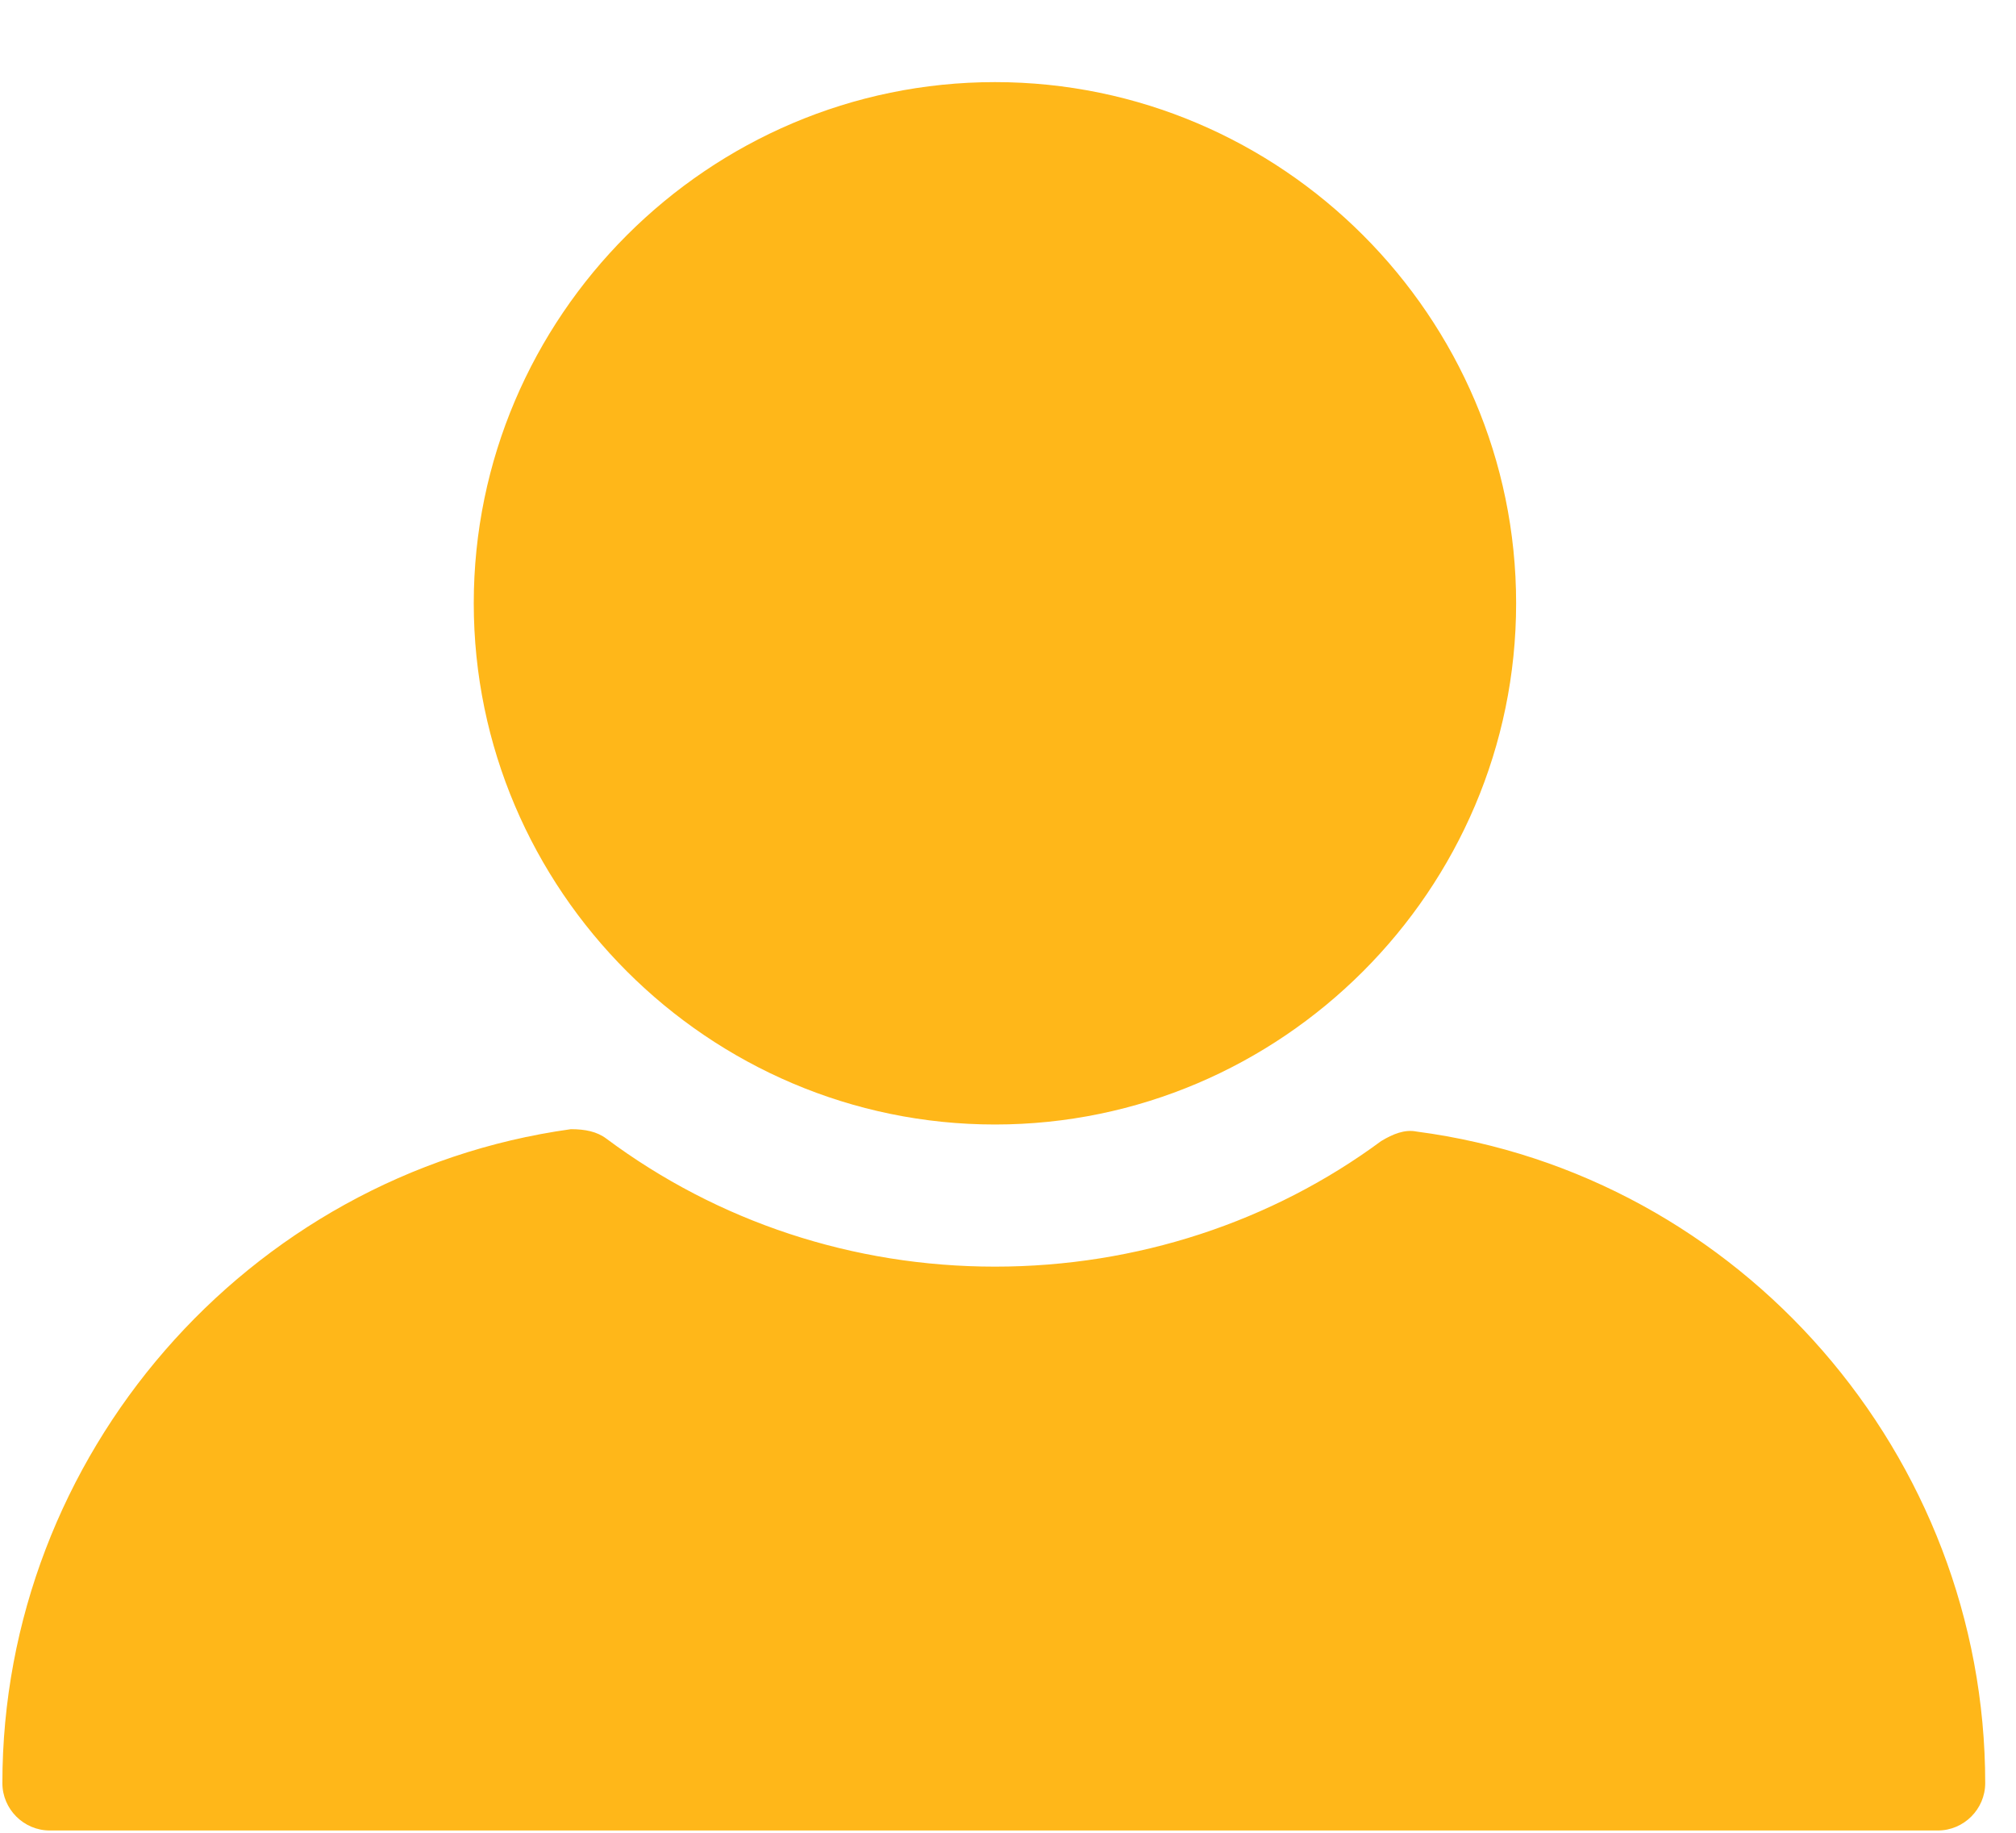 <?xml version="1.0" encoding="UTF-8"?>
<svg width="22px" height="20px" viewBox="0 0 22 20" version="1.1" xmlns="http://www.w3.org/2000/svg" xmlns:xlink="http://www.w3.org/1999/xlink">
    <!-- Generator: Sketch 50.2 (55047) - http://www.bohemiancoding.com/sketch -->
    <title>profile_act</title>
    <desc>Created with Sketch.</desc>
    <defs></defs>
    <g id="Test-Components" stroke="none" stroke-width="1" fill="none" fill-rule="evenodd">
        <g id="profile_act" transform="translate(-1, -2)">
            <rect id="Rectangle-7-Copy-2" fill="#D8D8D8" opacity="0" x="0" y="0" width="24" height="24"></rect>
            <g id="noun_profile_956160" transform="translate(1, 2.87)" fill="#FFB719" fill-rule="nonzero">
                <g id="Group">
                    <path d="M10.858,11.401 C13.986,11.401 16.545,8.841 16.545,5.713 C16.545,2.585 13.986,0.026 10.858,0.026 C7.73,0.026 5.17,2.585 5.17,5.713 C5.17,8.841 7.73,11.401 10.858,11.401 Z" id="Shape"></path>
                    <path d="M0.026,18.588 C0.026,18.872 0.259,19.105 0.543,19.105 L21.147,19.105 C21.431,19.105 21.664,18.872 21.664,18.588 C21.664,15.02 19.001,11.944 15.459,11.478 C15.33,11.452 15.201,11.504 15.072,11.582 C13.882,12.461 12.409,12.952 10.858,12.952 C9.307,12.952 7.833,12.461 6.618,11.556 C6.515,11.478 6.385,11.452 6.23,11.452 C2.689,11.944 0.026,15.02 0.026,18.588 Z" id="Shape"></path>
                </g>
            </g>
        </g>
    </g>
</svg>